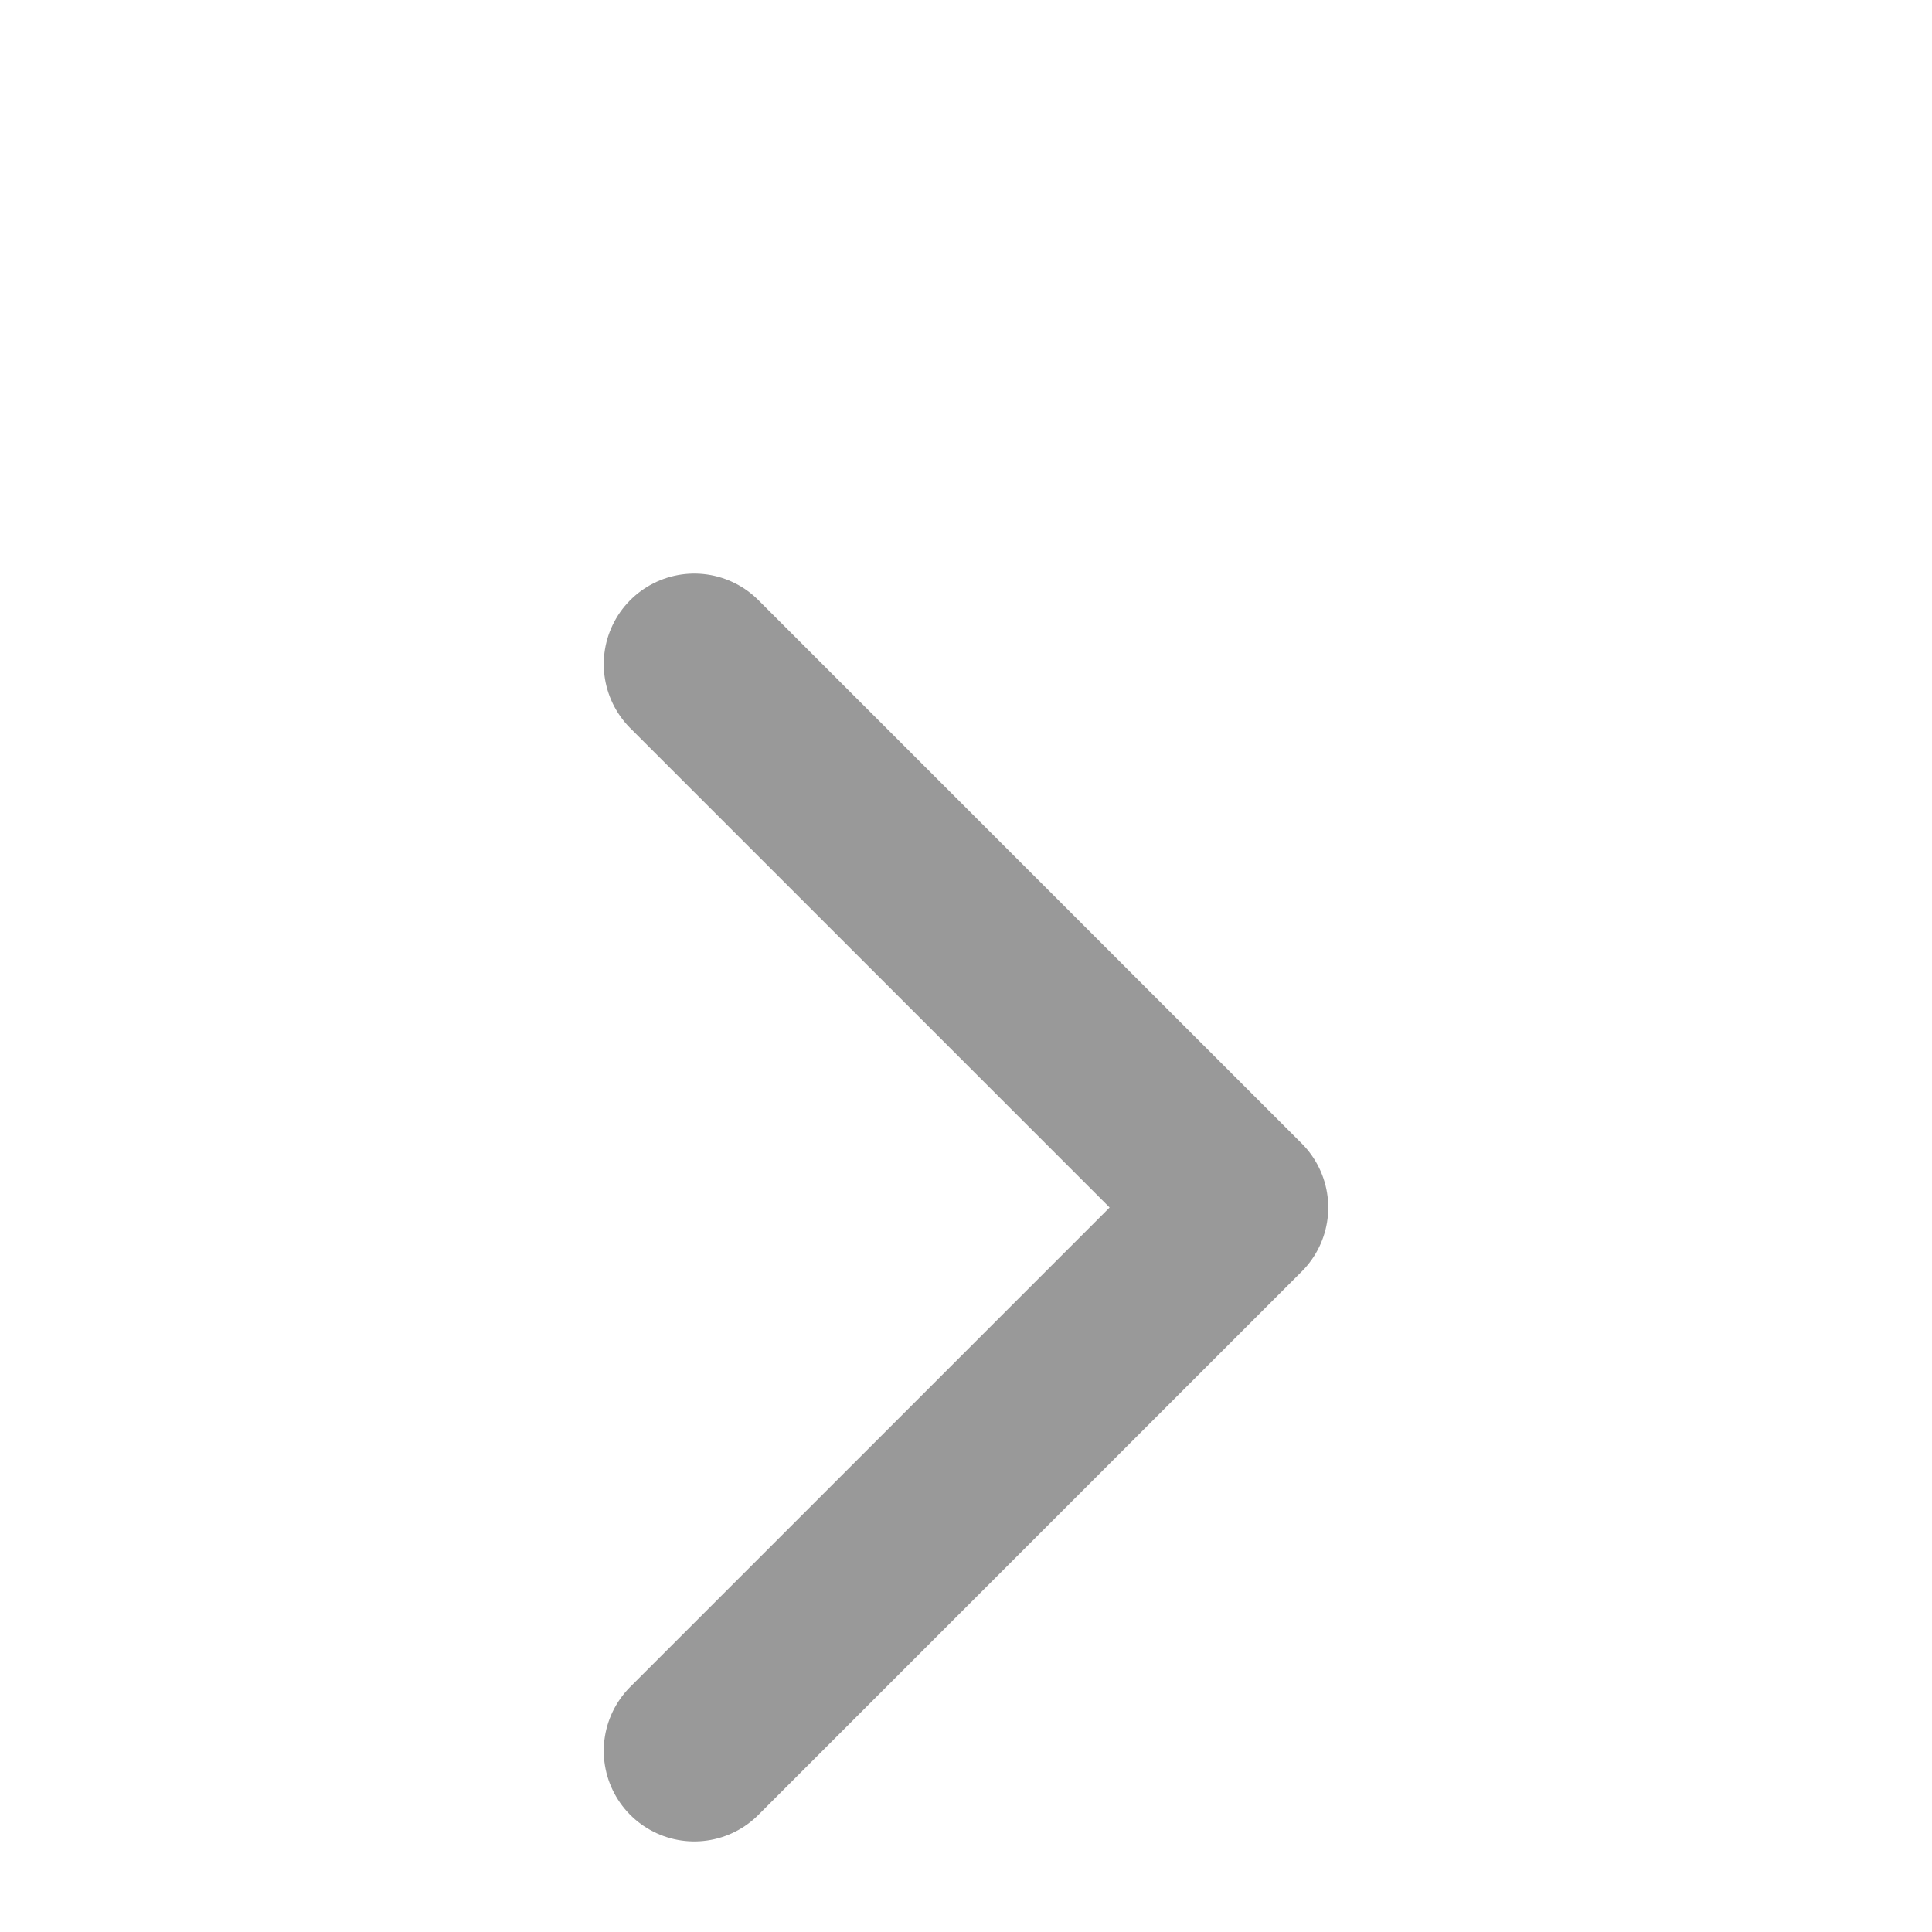 <svg xmlns="http://www.w3.org/2000/svg" width="1em" height="1em" viewBox="0 -64 512 512"><title>ionicons-v5-a</title><polyline points="184 112 328 256 184 400" style="fill:none;stroke:#999;stroke-linecap:round;stroke-linejoin:round;stroke-width:48px"/></svg>